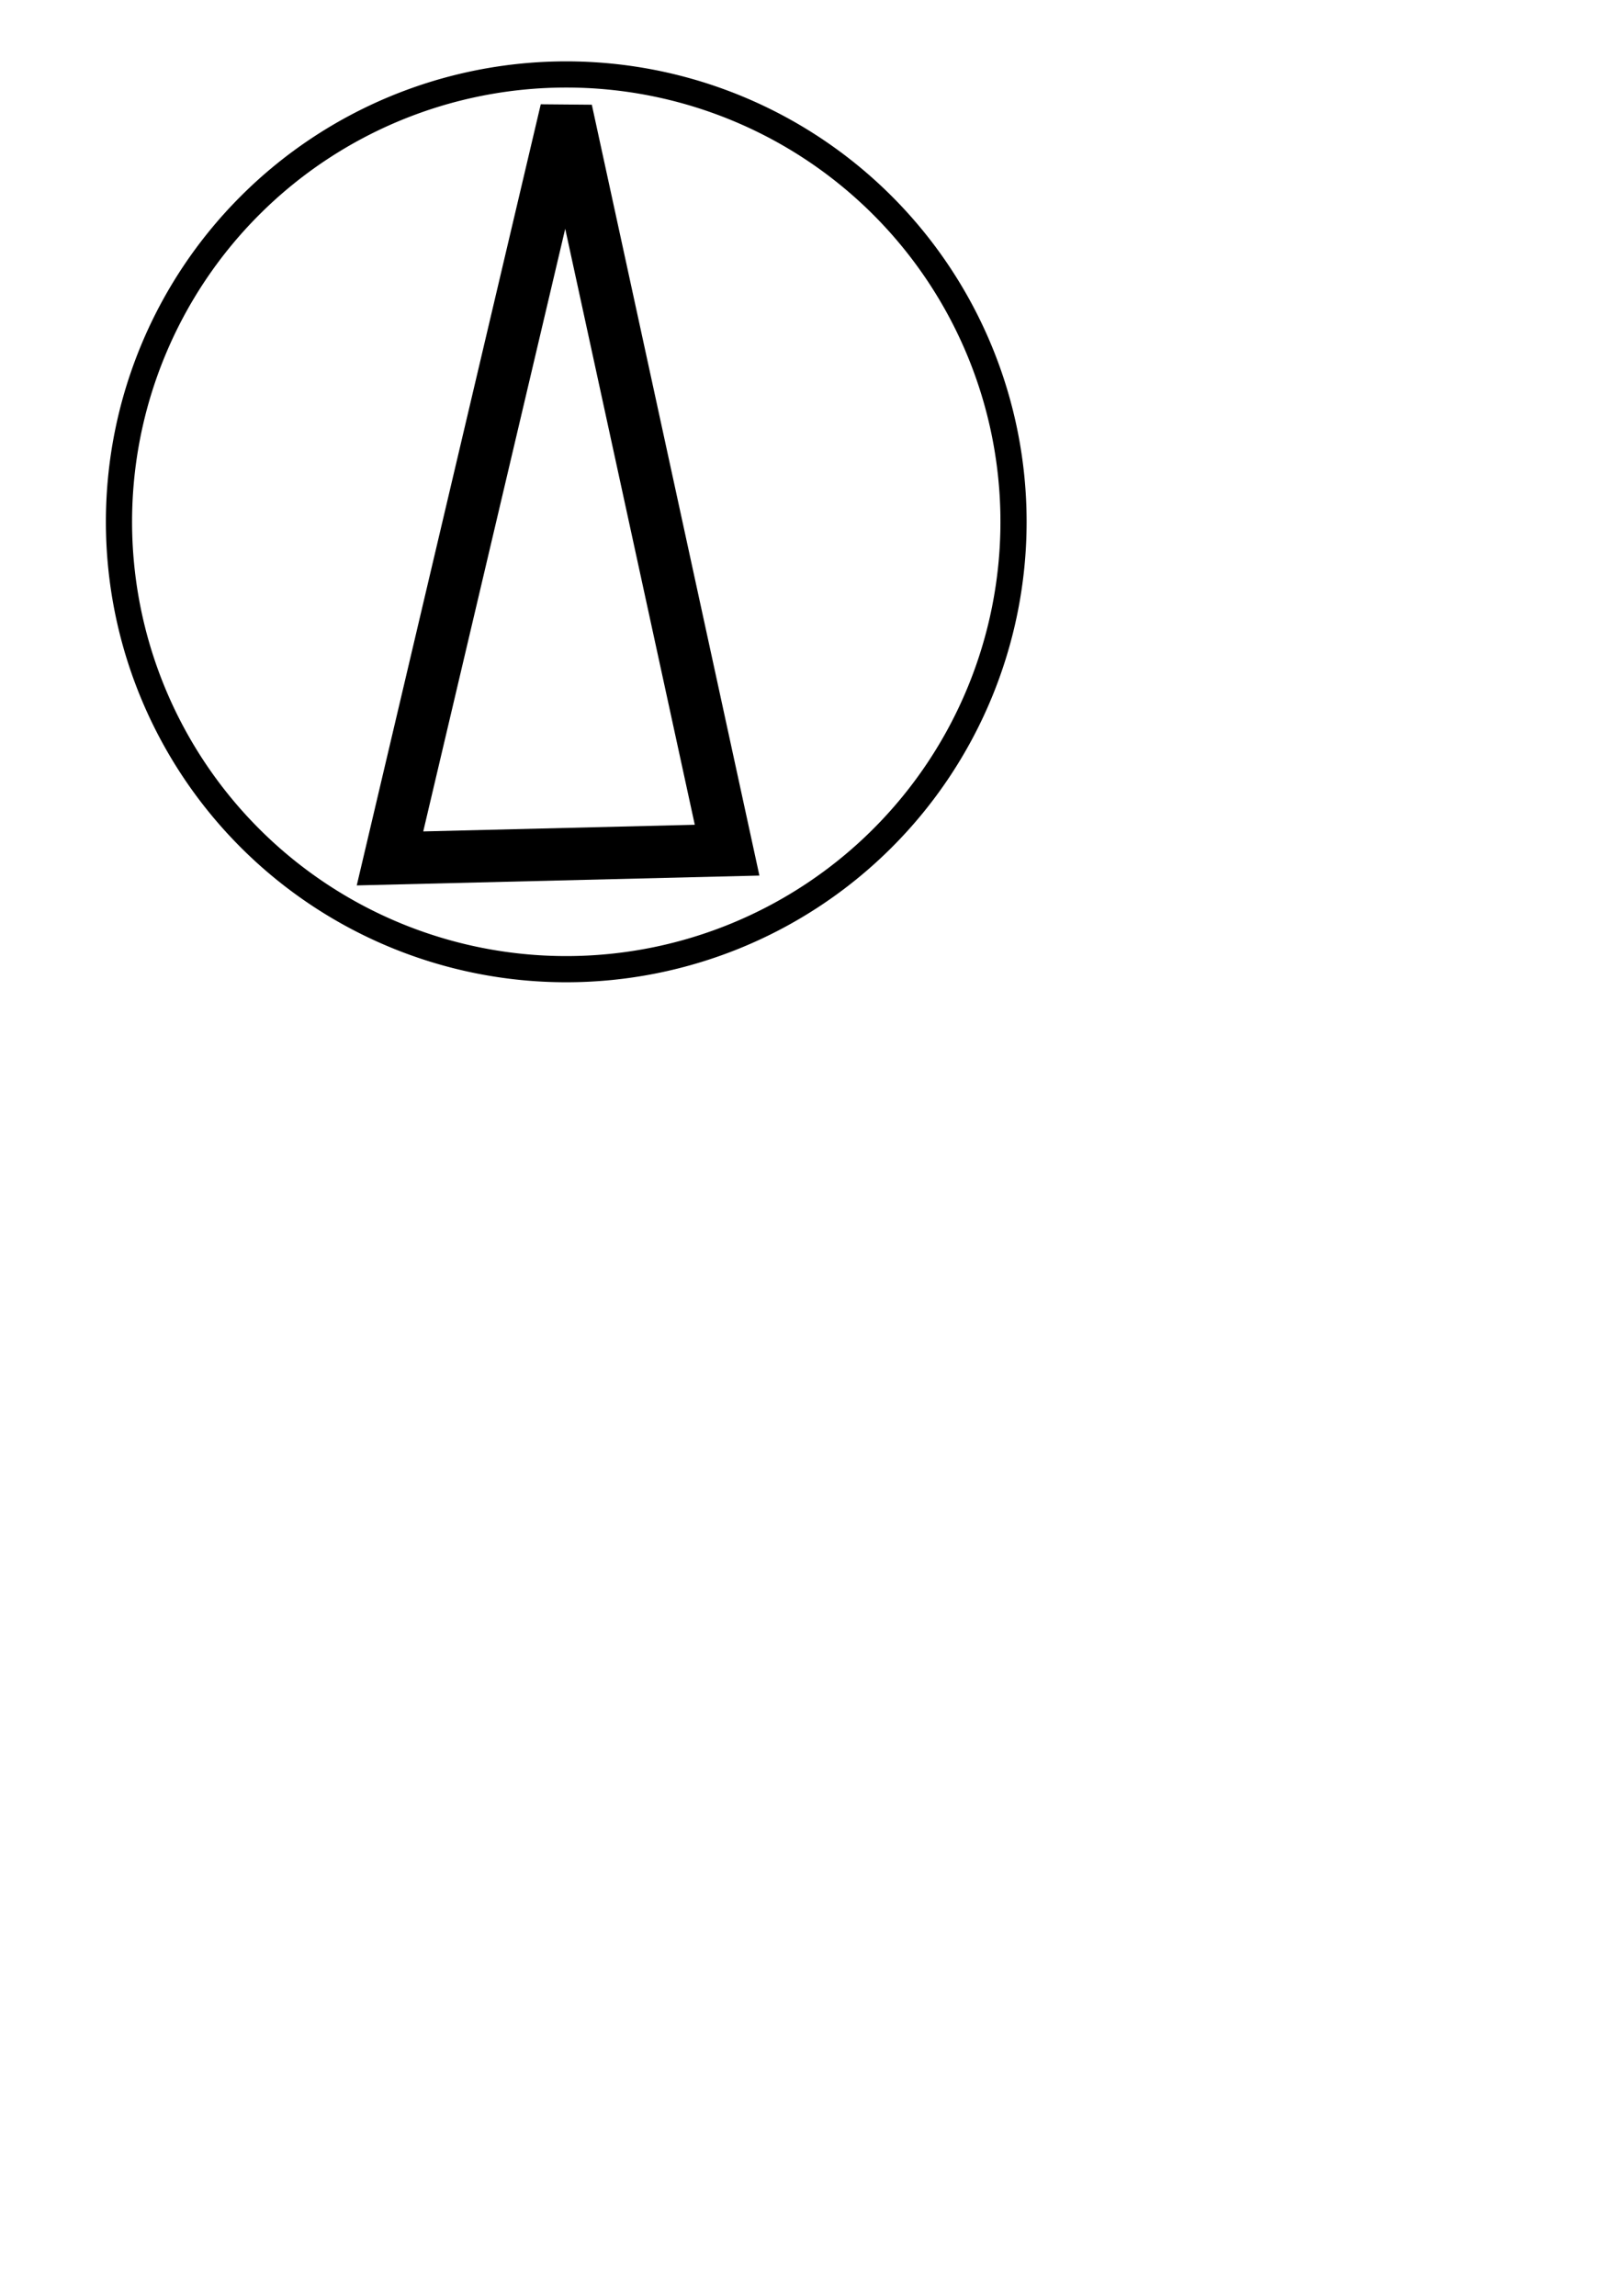<?xml version="1.0" encoding="UTF-8" standalone="no"?>
<!-- Created with Inkscape (http://www.inkscape.org/) -->

<svg
   xmlns:dc="http://purl.org/dc/elements/1.1/"
   xmlns:cc="http://creativecommons.org/ns#"
   xmlns:rdf="http://www.w3.org/1999/02/22-rdf-syntax-ns#"
   xmlns:svg="http://www.w3.org/2000/svg"
   xmlns="http://www.w3.org/2000/svg"
   xmlns:sodipodi="http://sodipodi.sourceforge.net/DTD/sodipodi-0.dtd"
   xmlns:inkscape="http://www.inkscape.org/namespaces/inkscape"
   width="744.094"
   height="1052.362"
   id="svg2"
   version="1.1"
   inkscape:version="0.48.1 "
   sodipodi:docname="avatar_triangular_template_2.svg">
  <defs
     id="defs4" />
  <sodipodi:namedview
     id="base"
     pagecolor="#ffffff"
     bordercolor="#666666"
     borderopacity="1.0"
     inkscape:pageopacity="0.0"
     inkscape:pageshadow="2"
     inkscape:zoom="0.49497475"
     inkscape:cx="344.69628"
     inkscape:cy="520"
     inkscape:document-units="px"
     inkscape:current-layer="layer1"
     showgrid="false"
     inkscape:window-width="1088"
     inkscape:window-height="758"
     inkscape:window-x="647"
     inkscape:window-y="167"
     inkscape:window-maximized="0" />
  <g
     inkscape:label="Layer 1"
     inkscape:groupmode="layer"
     id="layer1">
    <path
       style="fill:none;stroke:#000000;stroke-width:24;stroke-miterlimit:4;stroke-opacity:1;stroke-dasharray:none"
       inkscape:transform-center-x="-0.50767983"
       inkscape:transform-center-y="-56.568543"
       d="M 333.35,389.702 178.802,393.481 259.604,50.552 z"
       id="path3760"
       inkscape:connector-curvature="0"
       sodipodi:nodetypes="cccc" />
    <path
       sodipodi:type="arc"
       style="fill:none;stroke:#000000;stroke-width:12;stroke-miterlimit:4;stroke-opacity:1;stroke-dasharray:none"
       id="path3765"
       sodipodi:cx="394.96964"
       sodipodi:cy="762.44843"
       sodipodi:rx="205.06097"
       sodipodi:ry="205.06097"
       d="m 600.031,762.448 a 205.061,205.061 0 1 1 -410.122,0 205.061,205.061 0 1 1 410.122,0 z"
       transform="translate(-135.36,-523.259)"
       inkscape:export-filename="E:\git clones\verse\verse-android\assets\triangle_32.png"
       inkscape:export-xdpi="6.8226237"
       inkscape:export-ydpi="6.8226237" />
  </g>
</svg>
